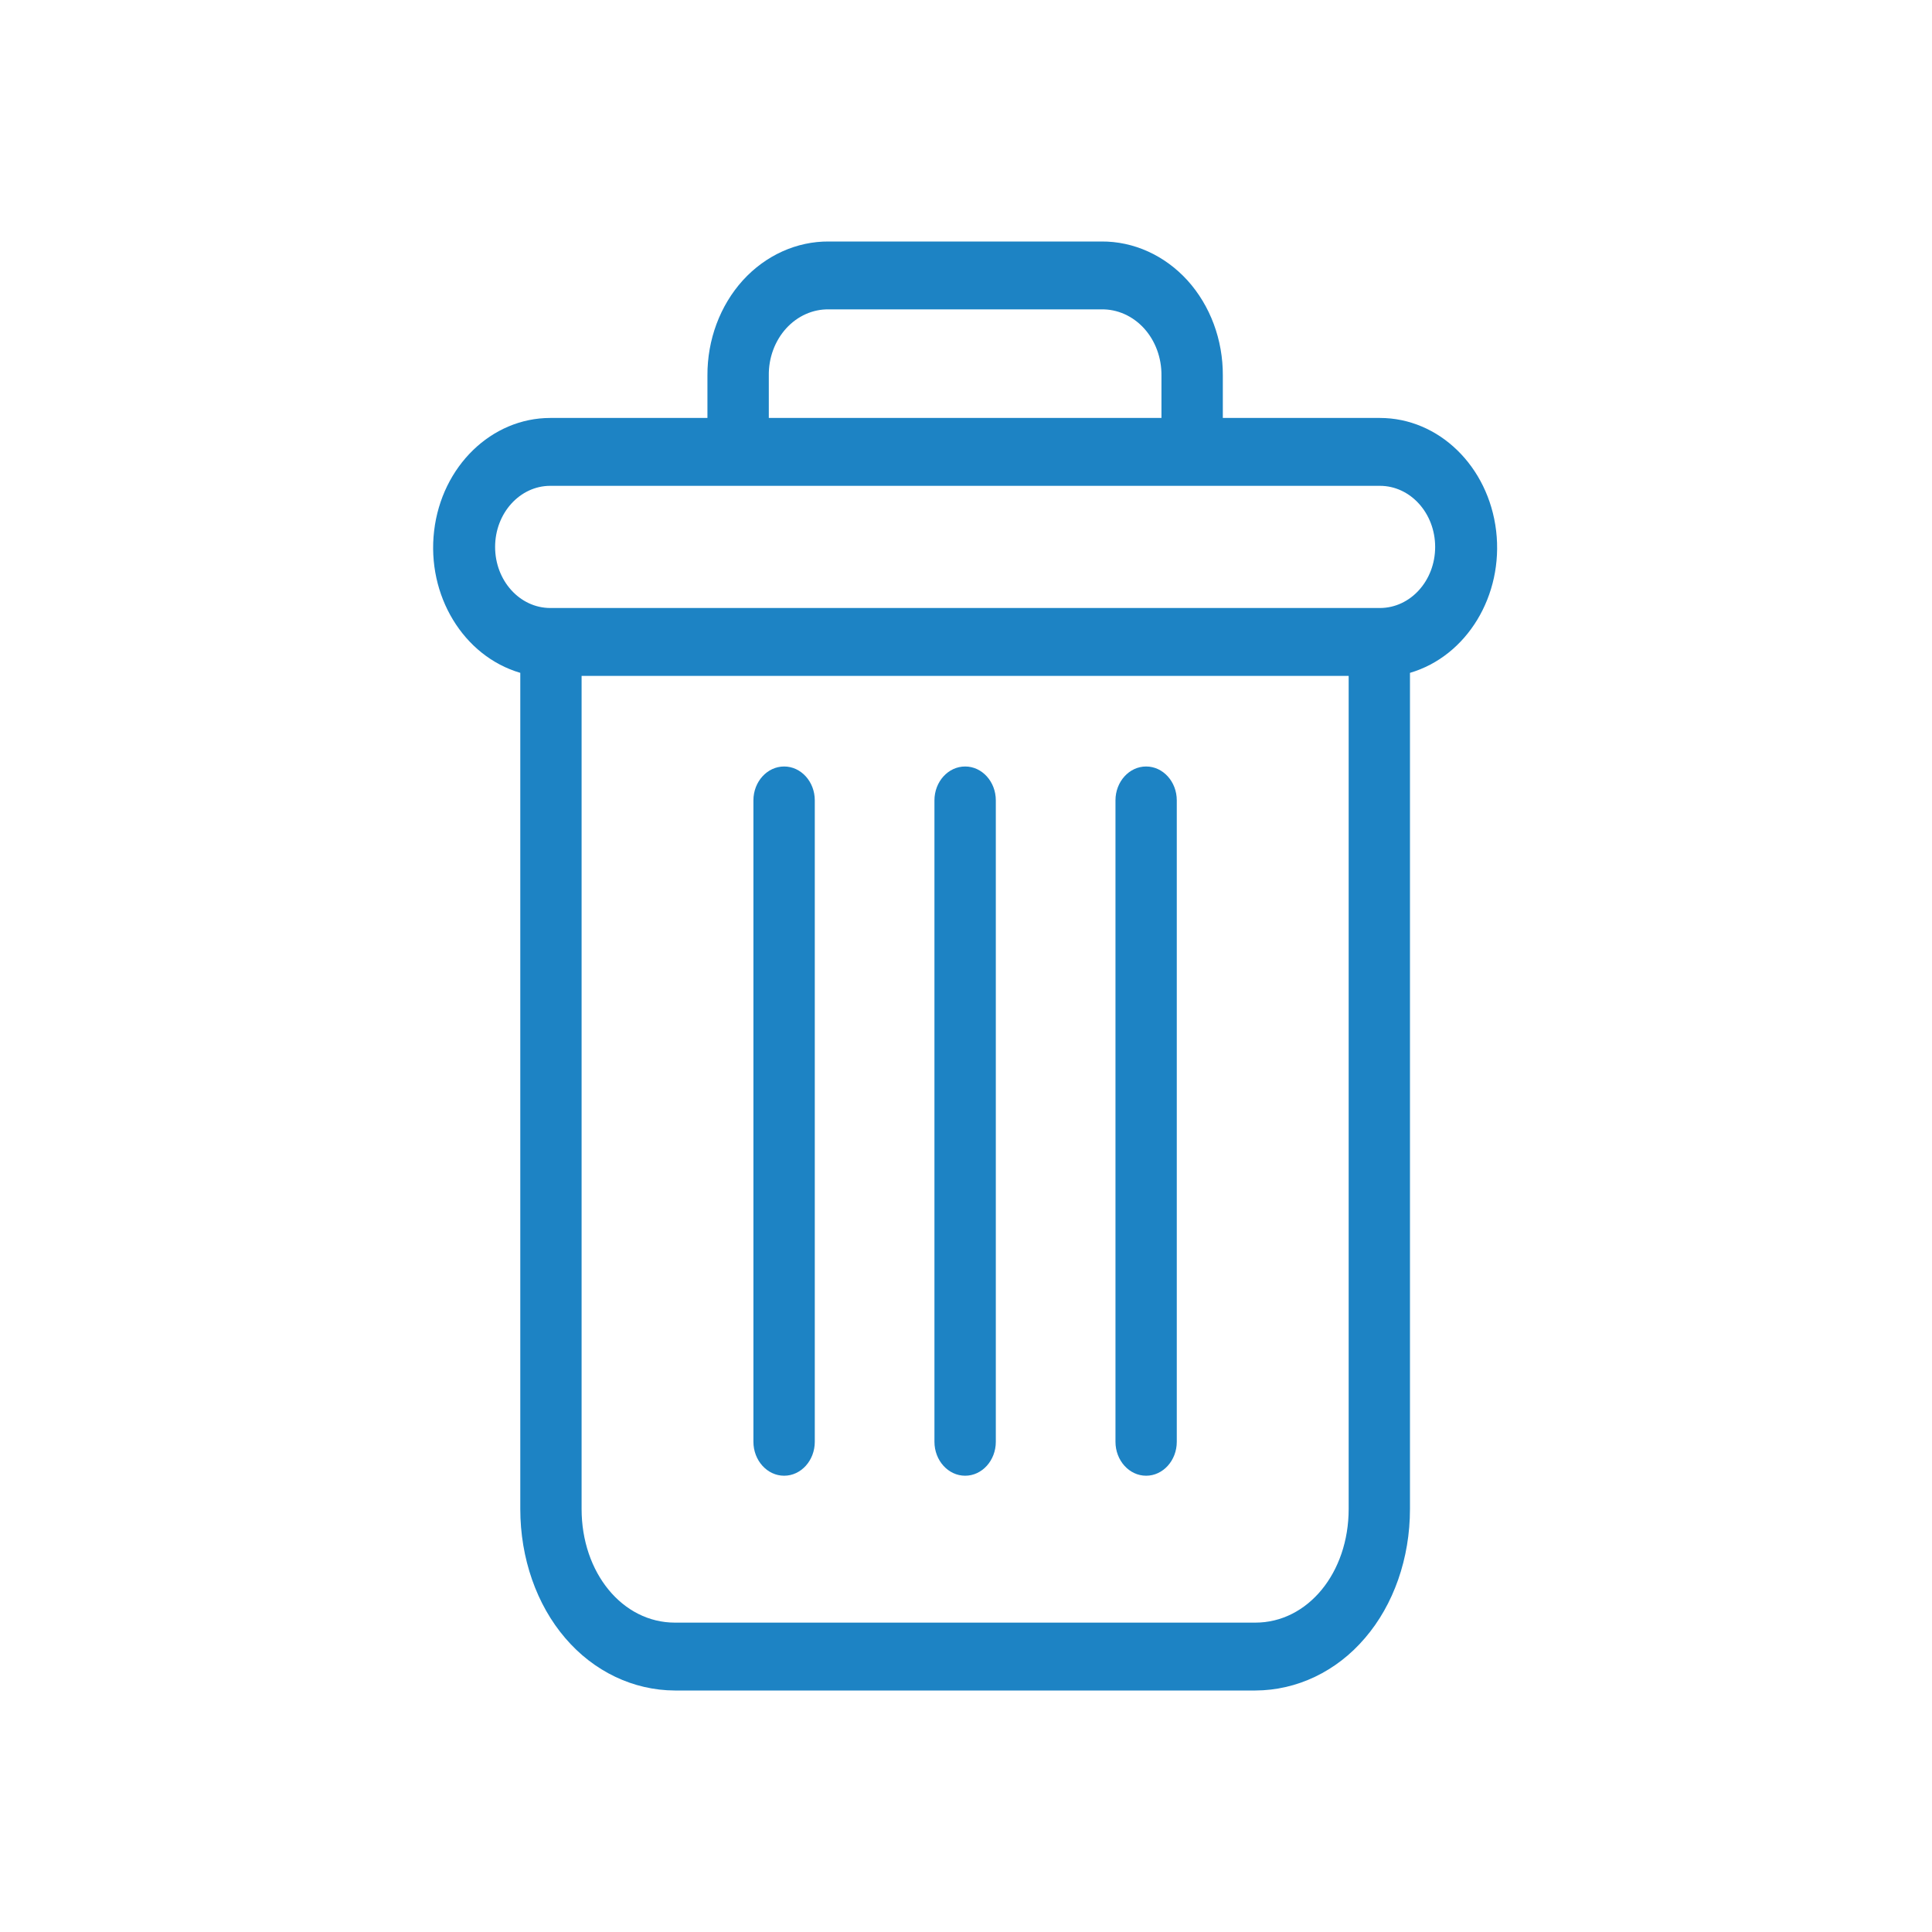 <svg width="30" height="30" viewBox="0 0 30 30" fill="none" xmlns="http://www.w3.org/2000/svg">
<path fill-rule="evenodd" clip-rule="evenodd" d="M17.797 11.902C17.534 11.902 17.321 12.138 17.321 12.428V22.388C17.321 22.678 17.534 22.915 17.797 22.915C18.06 22.915 18.273 22.678 18.273 22.388V12.428C18.273 12.138 18.06 11.902 17.797 11.902Z" fill="#1D83C4"/>
<path fill-rule="evenodd" clip-rule="evenodd" d="M12.176 11.902C11.913 11.902 11.699 12.138 11.699 12.428V22.388C11.699 22.678 11.913 22.915 12.176 22.915C12.439 22.915 12.652 22.678 12.652 22.388V12.428C12.652 12.138 12.439 11.902 12.176 11.902Z" fill="#1D83C4"/>
<path fill-rule="evenodd" clip-rule="evenodd" d="M8.079 10.448V23.431C8.079 24.198 8.333 24.919 8.777 25.436C9.22 25.955 9.835 26.248 10.48 26.25H19.493C20.138 26.248 20.753 25.955 21.195 25.436C21.64 24.919 21.894 24.198 21.894 23.431V10.448C22.778 10.189 23.35 9.245 23.232 8.243C23.113 7.24 22.341 6.49 21.427 6.49H18.988V5.832C18.991 5.277 18.793 4.746 18.439 4.354C18.084 3.964 17.602 3.746 17.102 3.75H12.871C12.371 3.746 11.889 3.964 11.534 4.354C11.18 4.746 10.982 5.277 10.985 5.832V6.49H8.545C7.632 6.49 6.859 7.24 6.741 8.243C6.623 9.245 7.195 10.189 8.079 10.448ZM19.493 25.196H10.48C9.665 25.196 9.031 24.422 9.031 23.431V10.495H20.942V23.431C20.942 24.422 20.308 25.196 19.493 25.196ZM11.938 5.832C11.934 5.557 12.032 5.293 12.208 5.099C12.384 4.906 12.623 4.799 12.871 4.804H17.102C17.35 4.799 17.589 4.906 17.765 5.099C17.941 5.293 18.038 5.557 18.035 5.832V6.49H11.938V5.832ZM8.545 7.544H21.427C21.901 7.544 22.285 7.969 22.285 8.493C22.285 9.017 21.901 9.441 21.427 9.441H8.545C8.072 9.441 7.688 9.017 7.688 8.493C7.688 7.969 8.072 7.544 8.545 7.544Z" fill="#1D83C4"/>
<path fill-rule="evenodd" clip-rule="evenodd" d="M14.987 11.902C14.723 11.902 14.51 12.138 14.51 12.428V22.388C14.51 22.678 14.723 22.915 14.987 22.915C15.25 22.915 15.463 22.678 15.463 22.388V12.428C15.463 12.138 15.25 11.902 14.987 11.902Z" fill="#1D83C4"/>
</svg>
